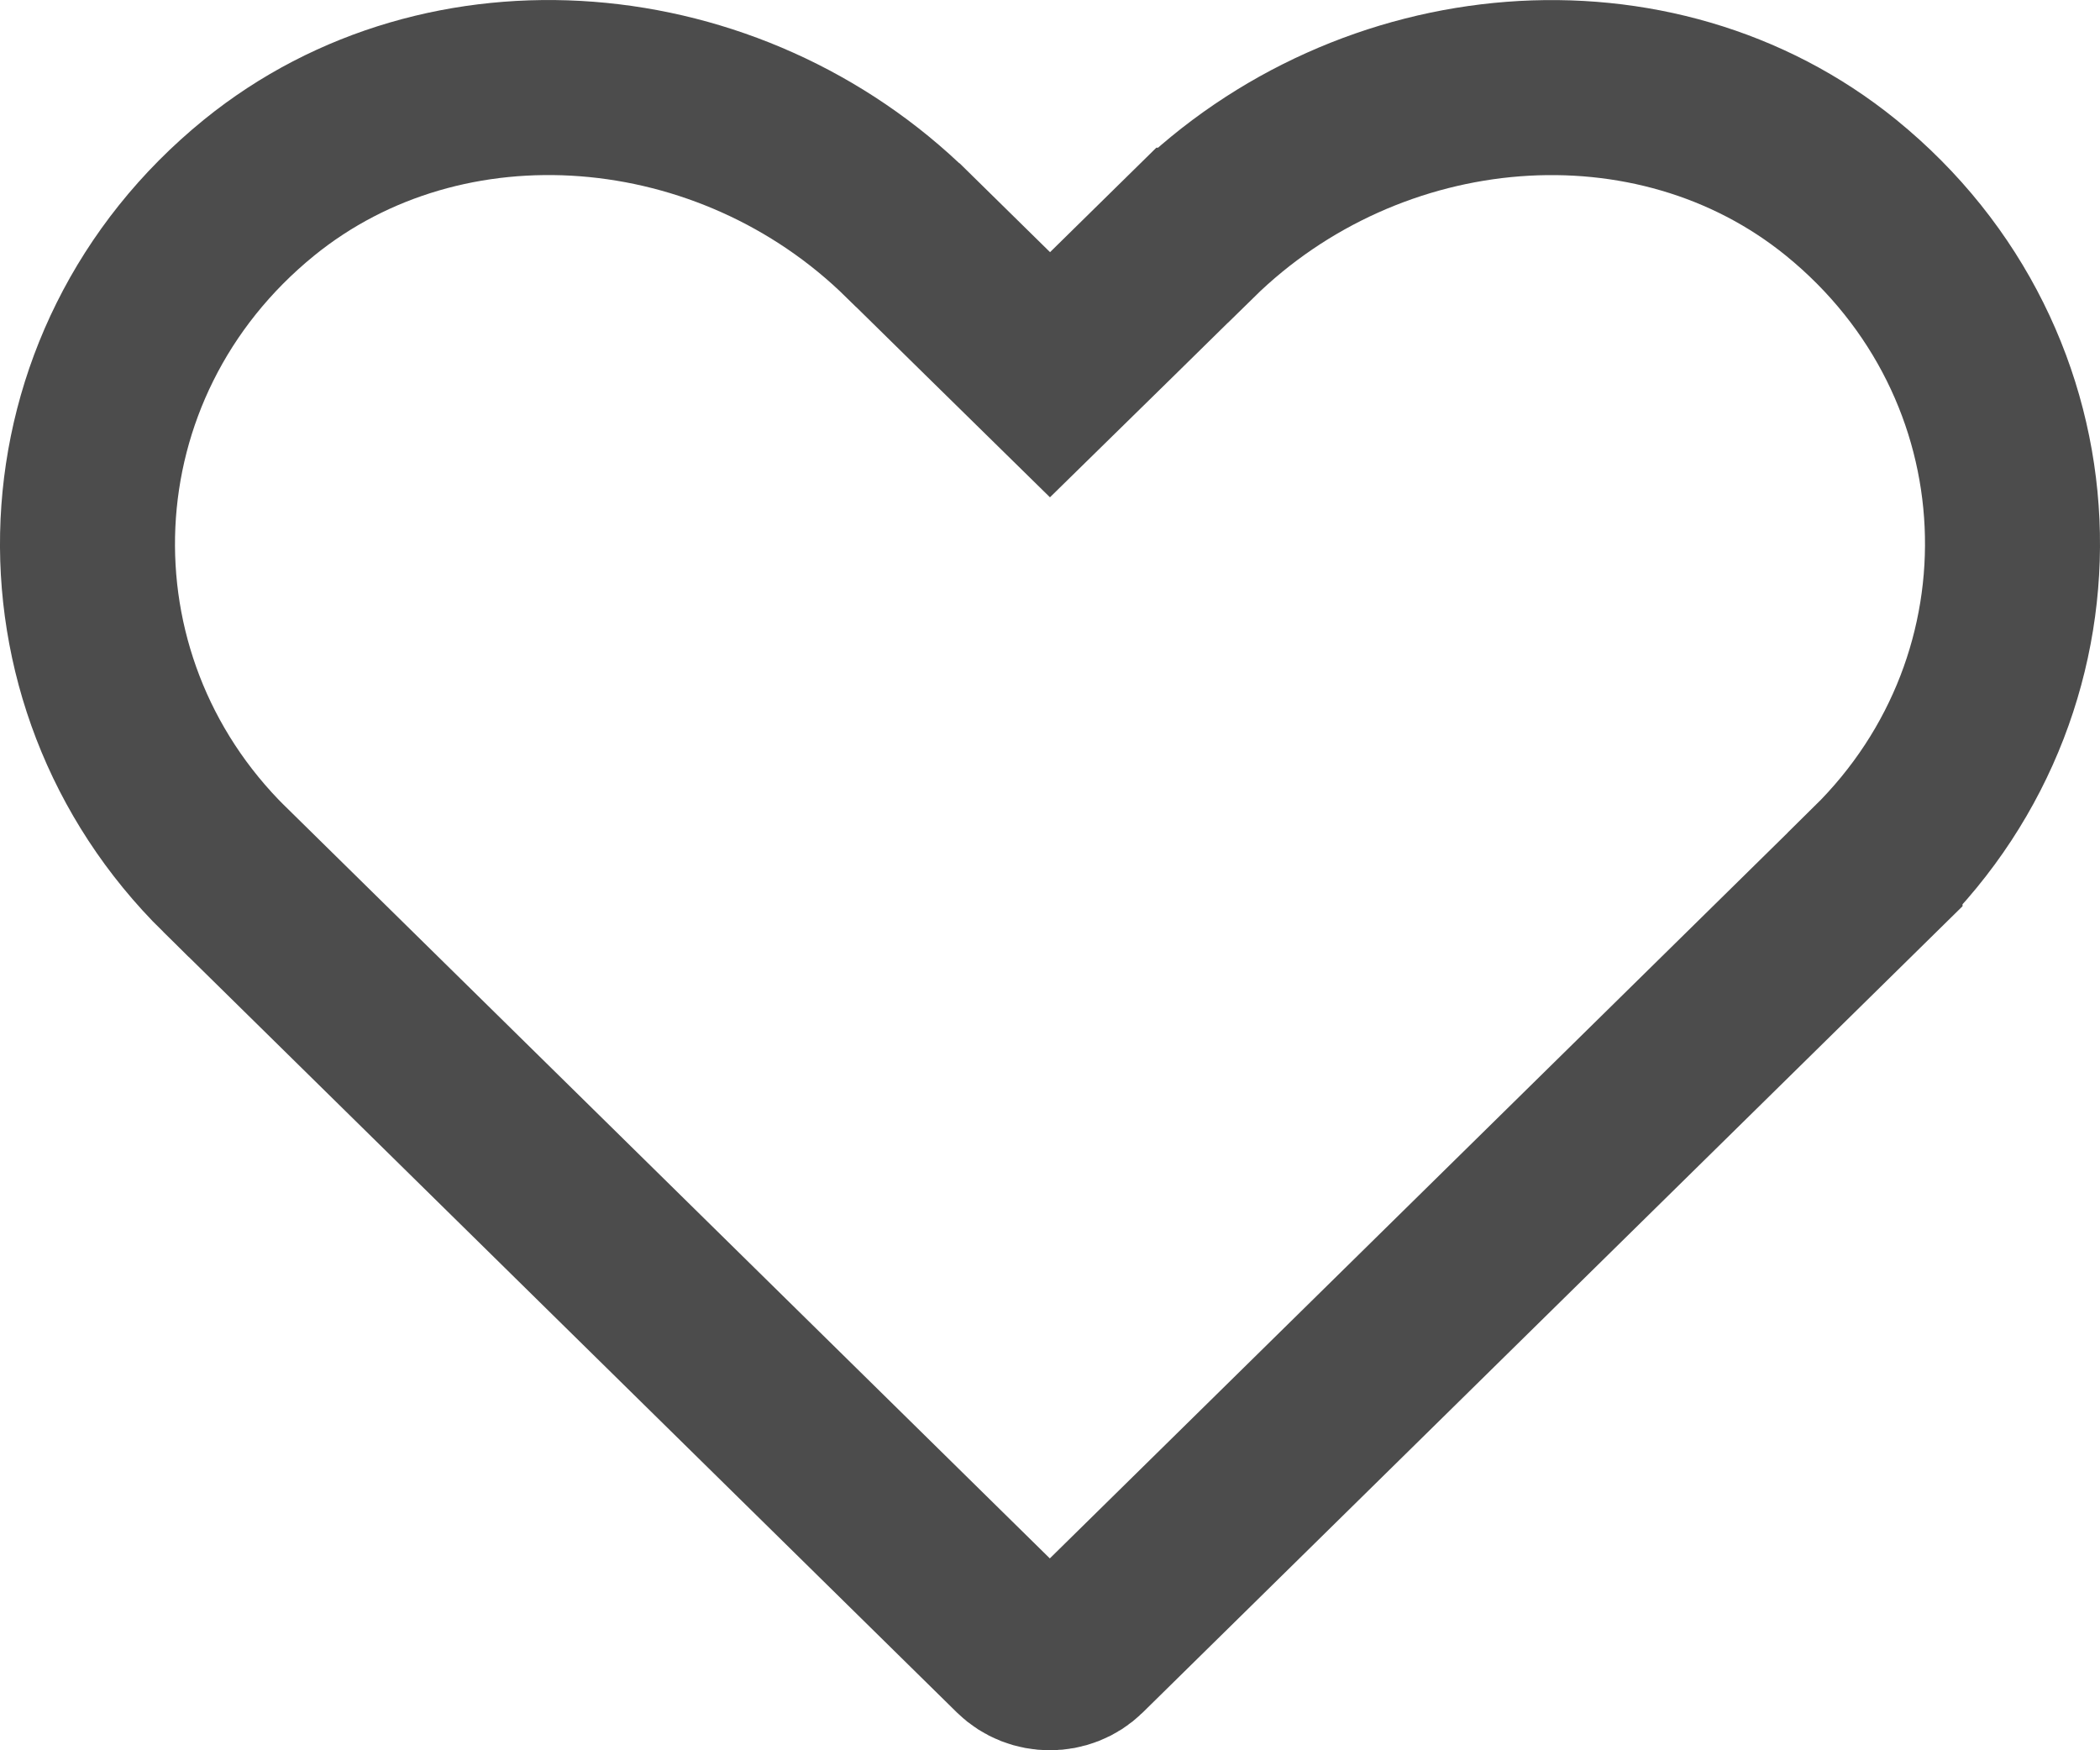 <svg width="24" height="20" viewBox="0 0 24 20" fill="none" xmlns="http://www.w3.org/2000/svg">
<path d="M13.624 2.688L13.625 2.688C15.659 0.689 18.908 0.414 21.04 2.144C23.518 4.158 23.645 7.757 21.429 9.935L21.429 9.936L12.359 18.855C12.162 19.048 11.834 19.048 11.637 18.855L2.568 9.936C2.568 9.936 2.567 9.936 2.567 9.936C0.355 7.757 0.483 4.158 2.961 2.144C5.093 0.413 8.346 0.689 10.375 2.687L10.377 2.688L11.3 3.595L12 4.282L12.701 3.595L13.624 2.688Z" stroke="black" stroke-opacity="0.7" stroke-width="2"/>
</svg>
